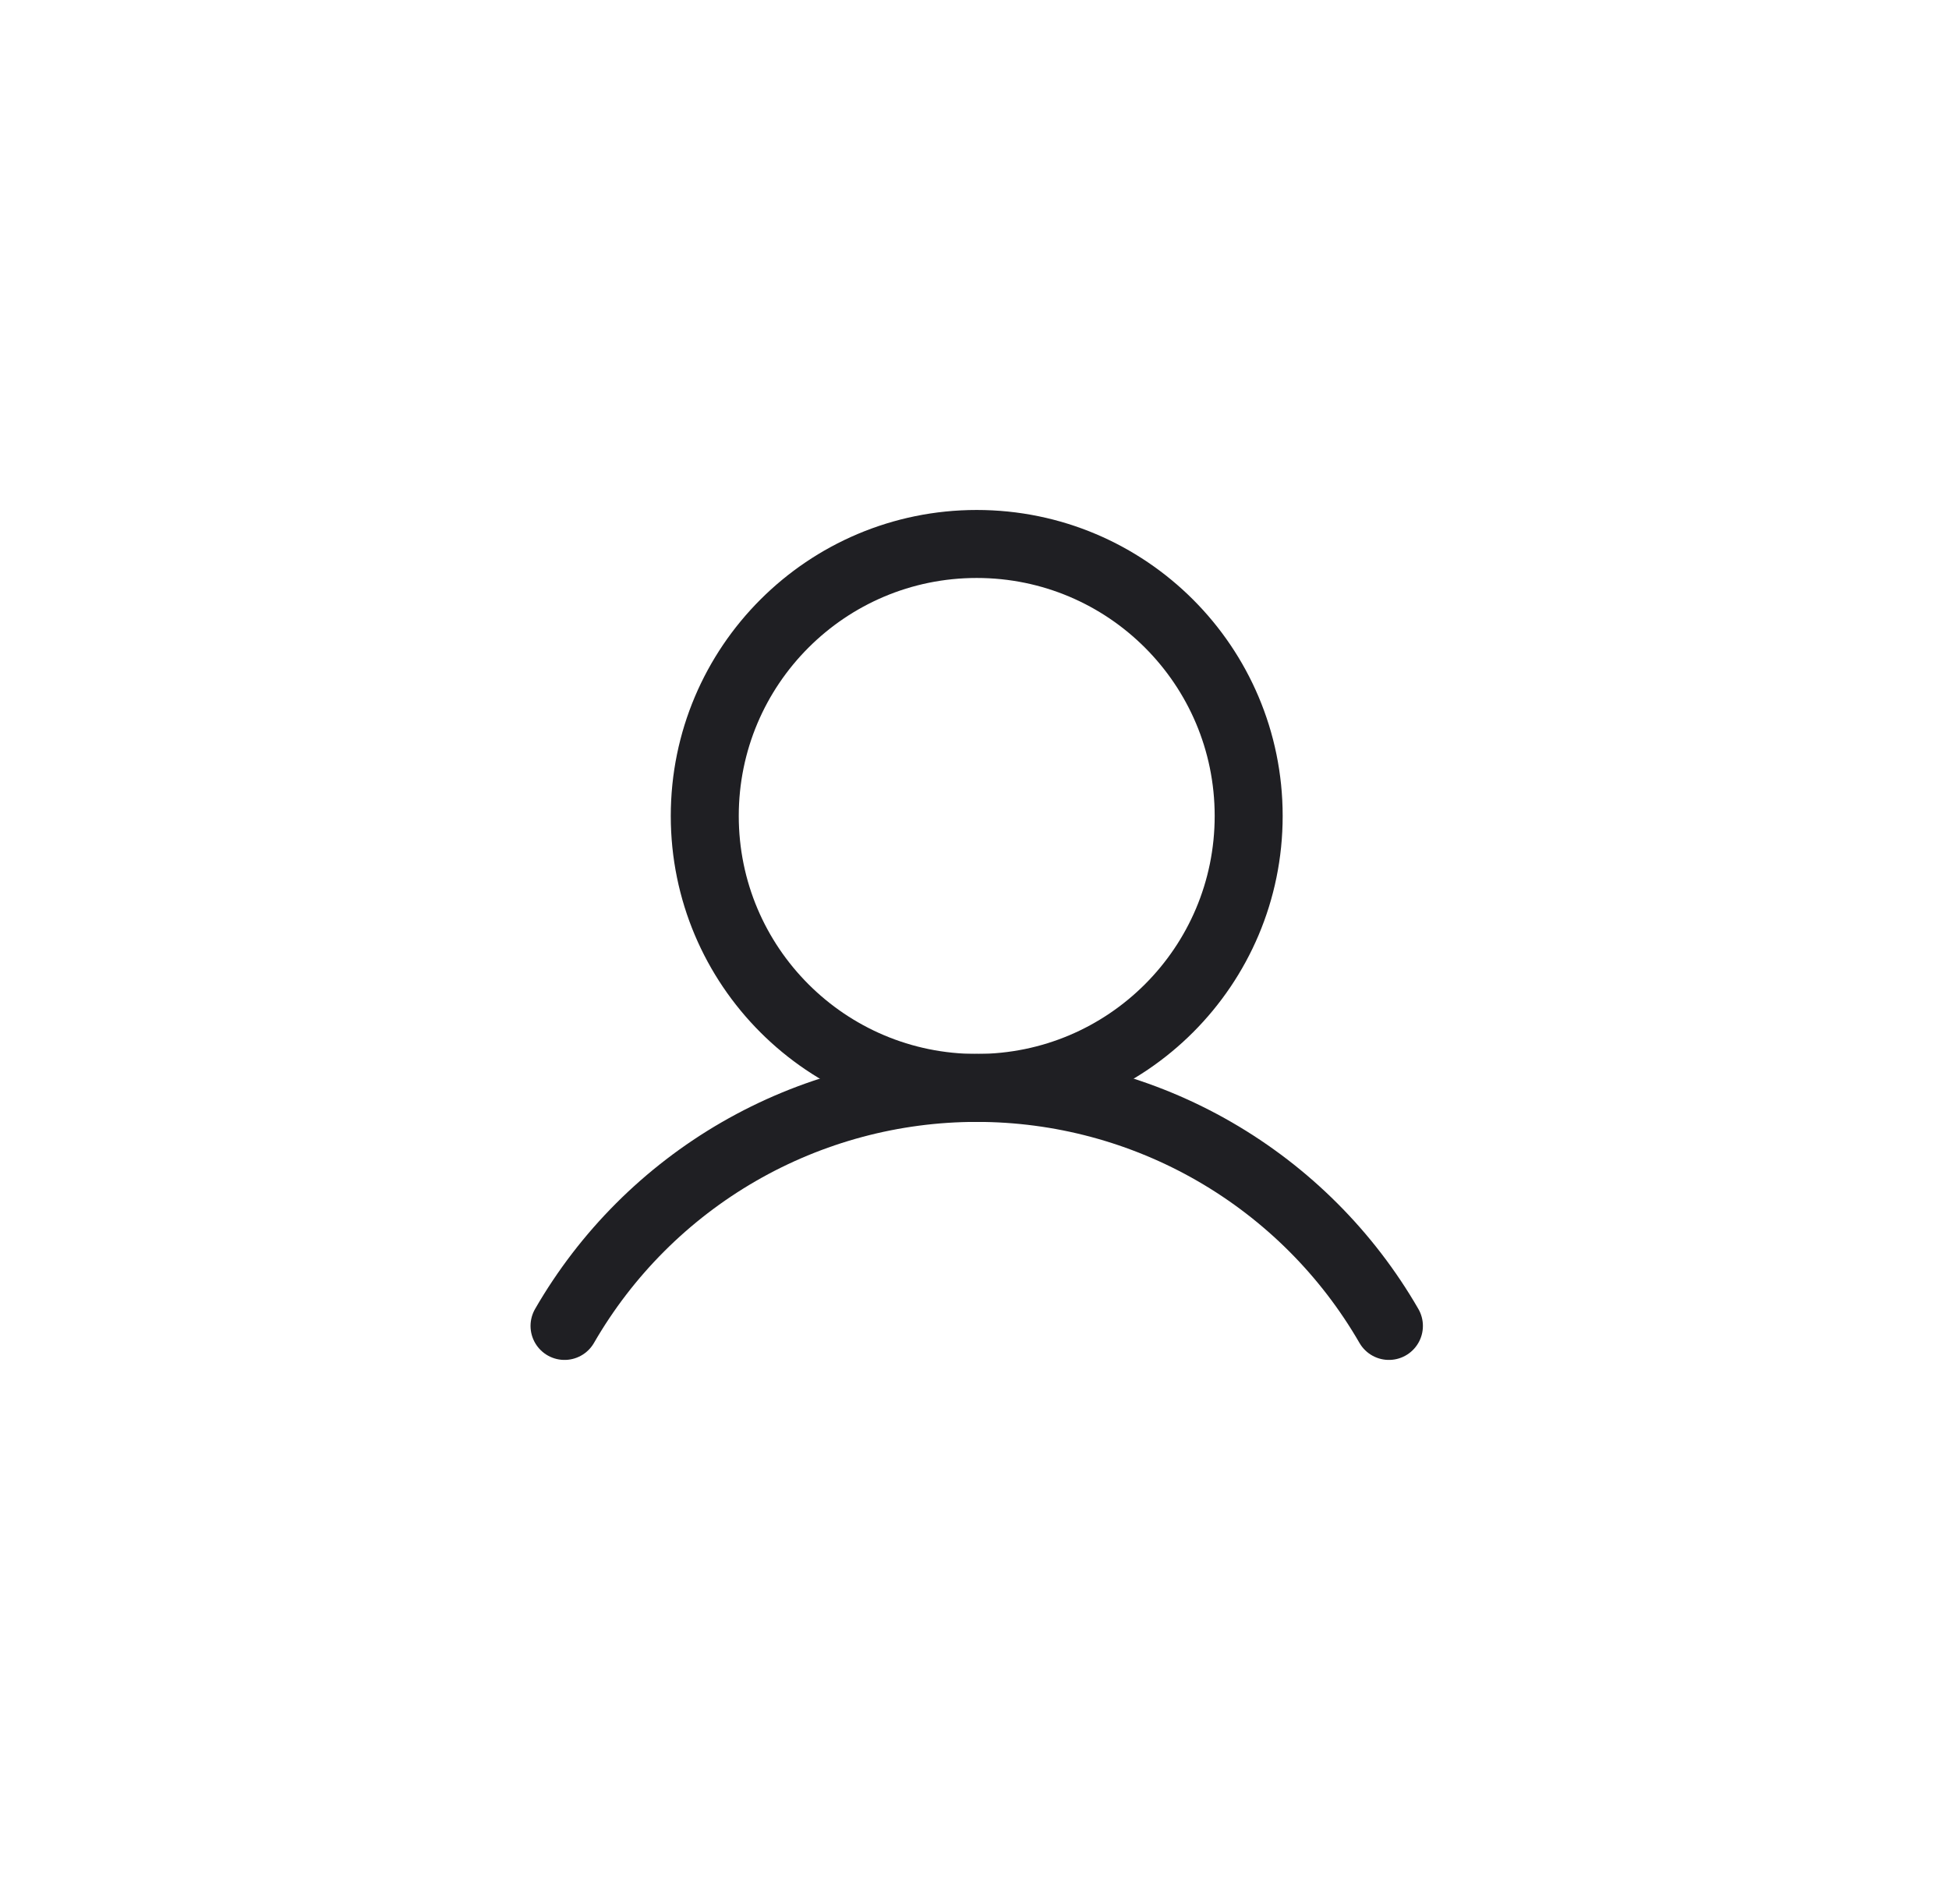 <svg width="43" height="42" viewBox="0 0 43 42" fill="none" xmlns="http://www.w3.org/2000/svg">
<path d="M21.549 24C24.863 24 27.549 21.314 27.549 18C27.549 14.686 24.863 12 21.549 12C18.235 12 15.549 14.686 15.549 18C15.549 21.314 18.235 24 21.549 24Z" stroke="#1F1F23" stroke-width="1.5" stroke-linecap="round" stroke-linejoin="round"/>
<path d="M12.455 29.25C13.377 27.653 14.702 26.328 16.298 25.406C17.895 24.484 19.706 23.999 21.549 23.999C23.392 23.999 25.203 24.484 26.799 25.406C28.395 26.328 29.721 27.653 30.643 29.25" stroke="#1F1F23" stroke-width="1.5" stroke-linecap="round" stroke-linejoin="round"/>
</svg>
